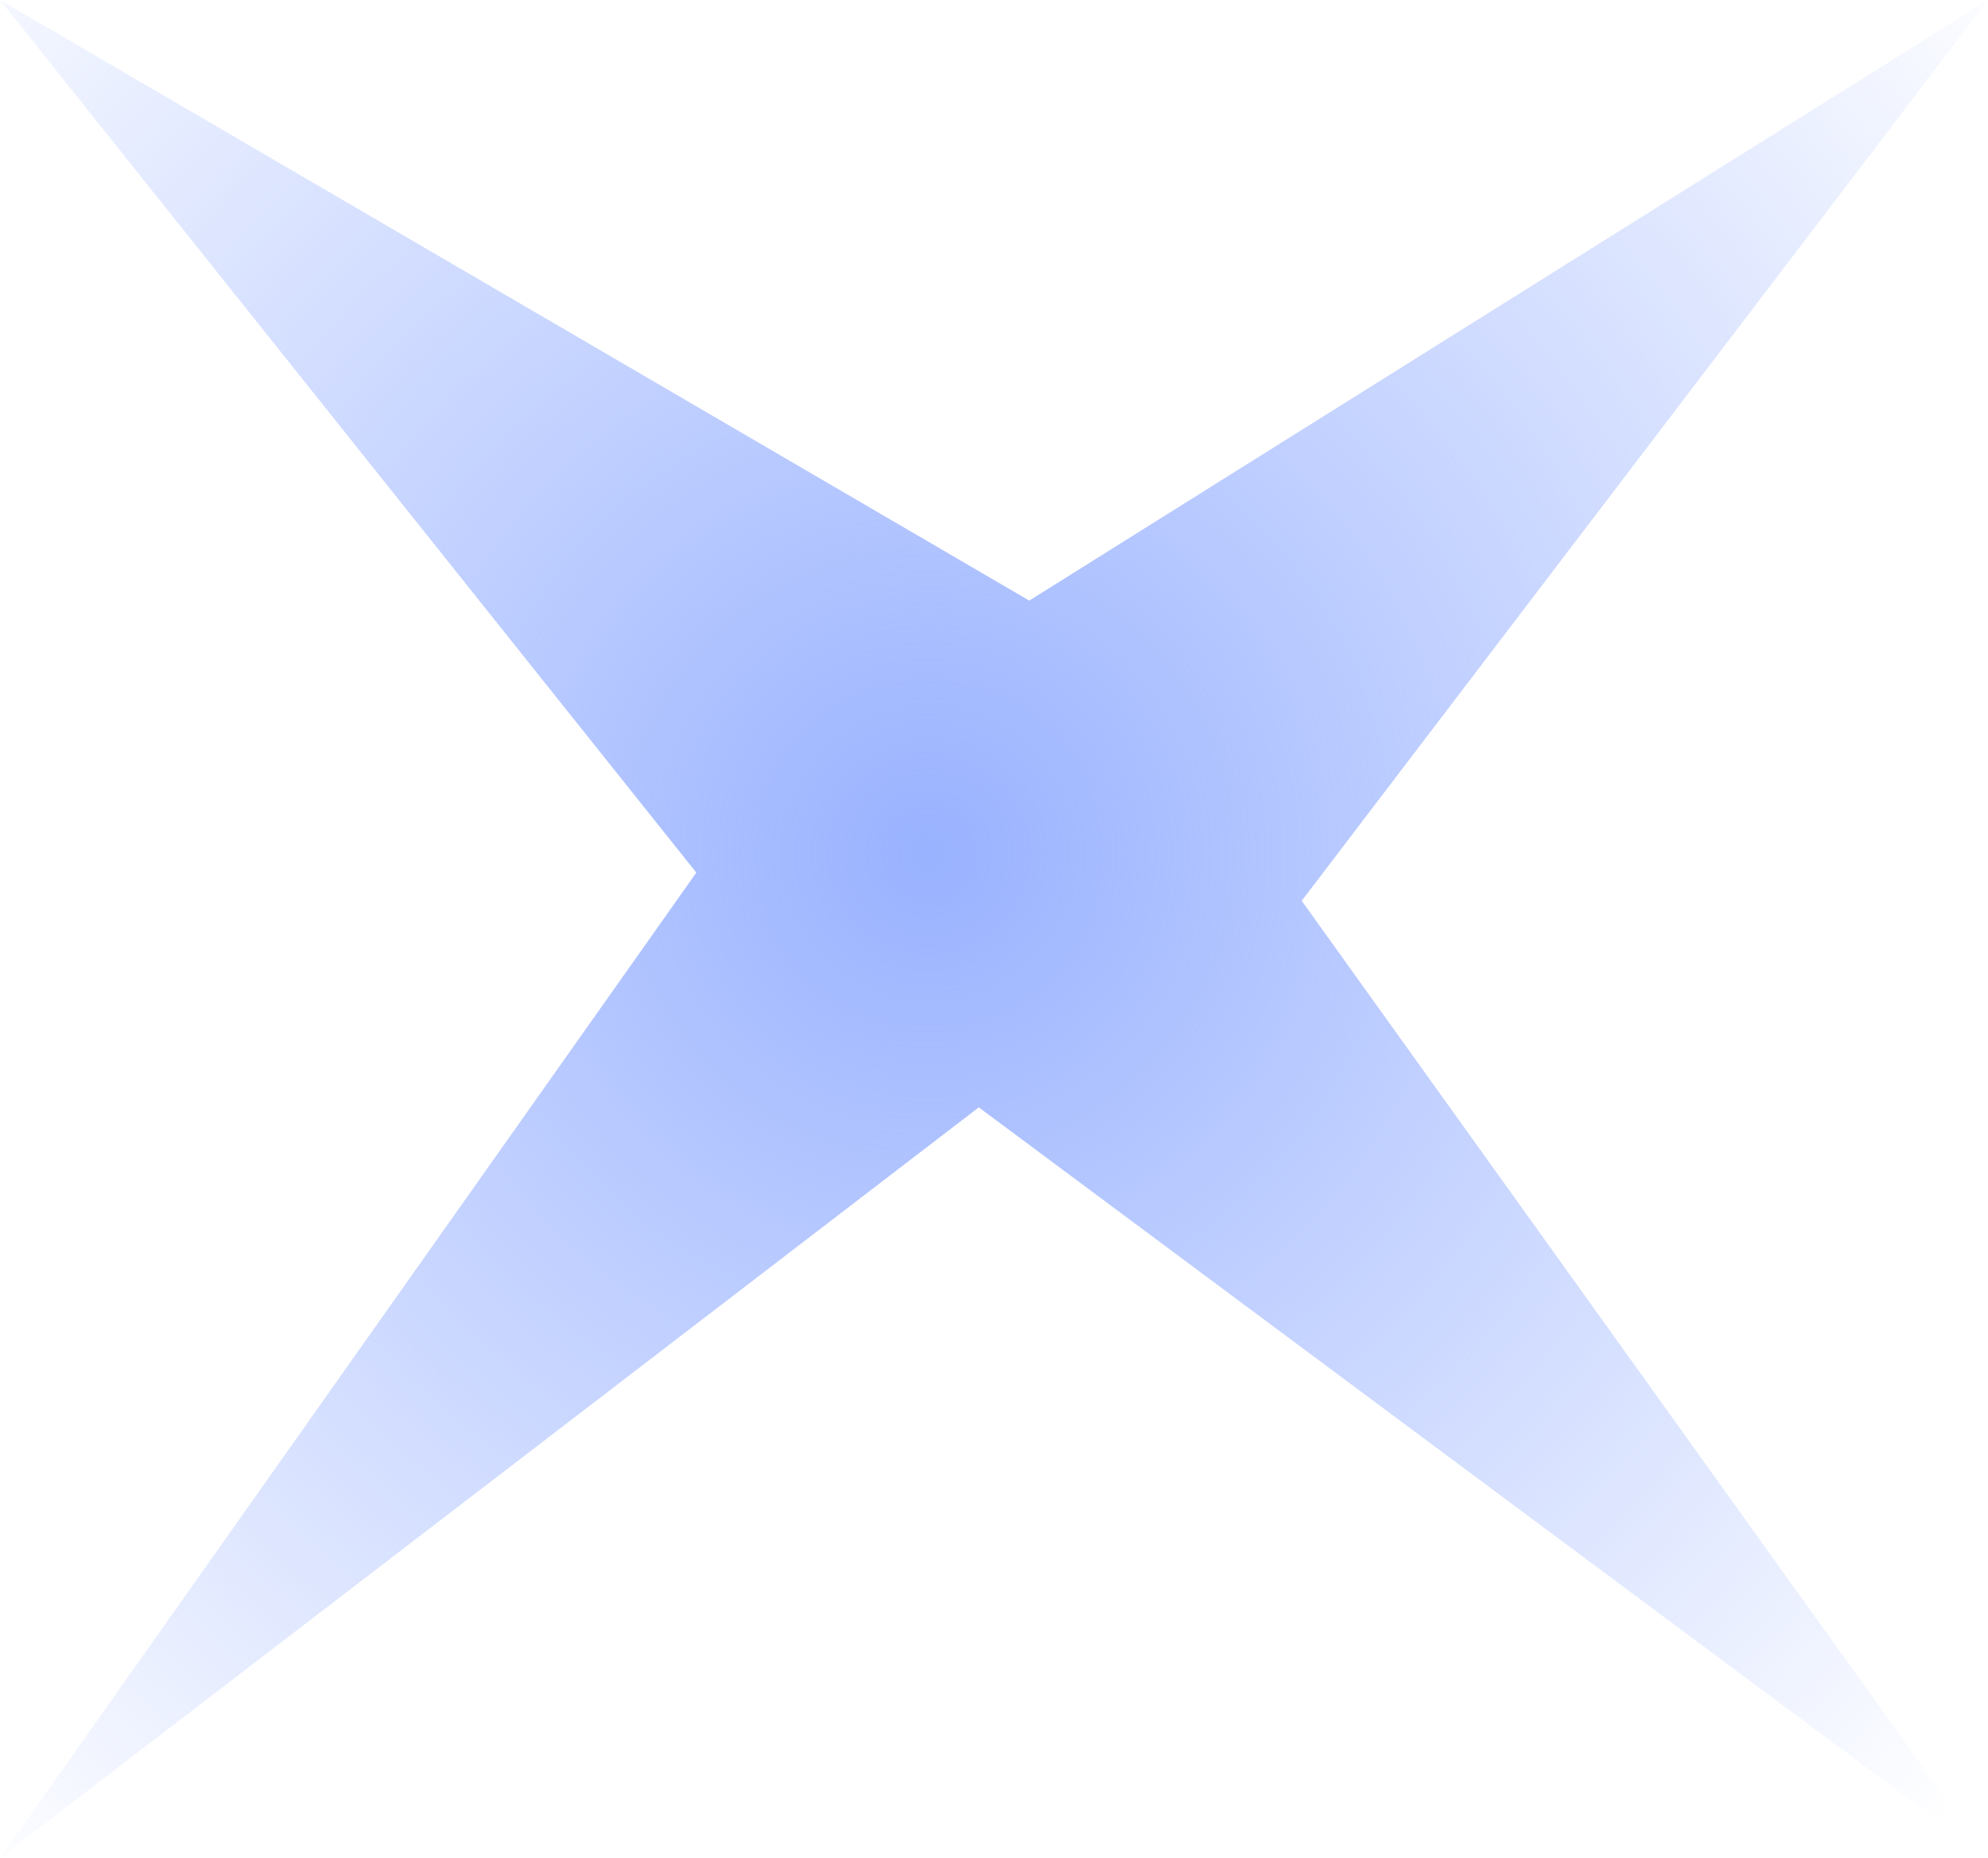 <svg version="1.1" xmlns="http://www.w3.org/2000/svg" xmlns:xlink="http://www.w3.org/1999/xlink" width="11.5" height="10.75" viewBox="0,0,11.5,10.75"><defs><radialGradient cx="239.621" cy="179.565" r="8.101" gradientUnits="userSpaceOnUse" id="color-1"><stop offset="0" stop-color="#99b2ff"/><stop offset="1" stop-color="#99b2ff" stop-opacity="0"/></radialGradient></defs><g transform="translate(-234.25,-174.625)"><g fill="url(#color-1)" stroke="none" stroke-linecap="round" stroke-miterlimit="10"><path d="M234.25,174.625l5.954,3.475l5.546,-3.475l-3.97,5.212l3.97,5.538l-5.838,-4.343l-5.662,4.343l4.028,-5.701z"/></g></g></svg>